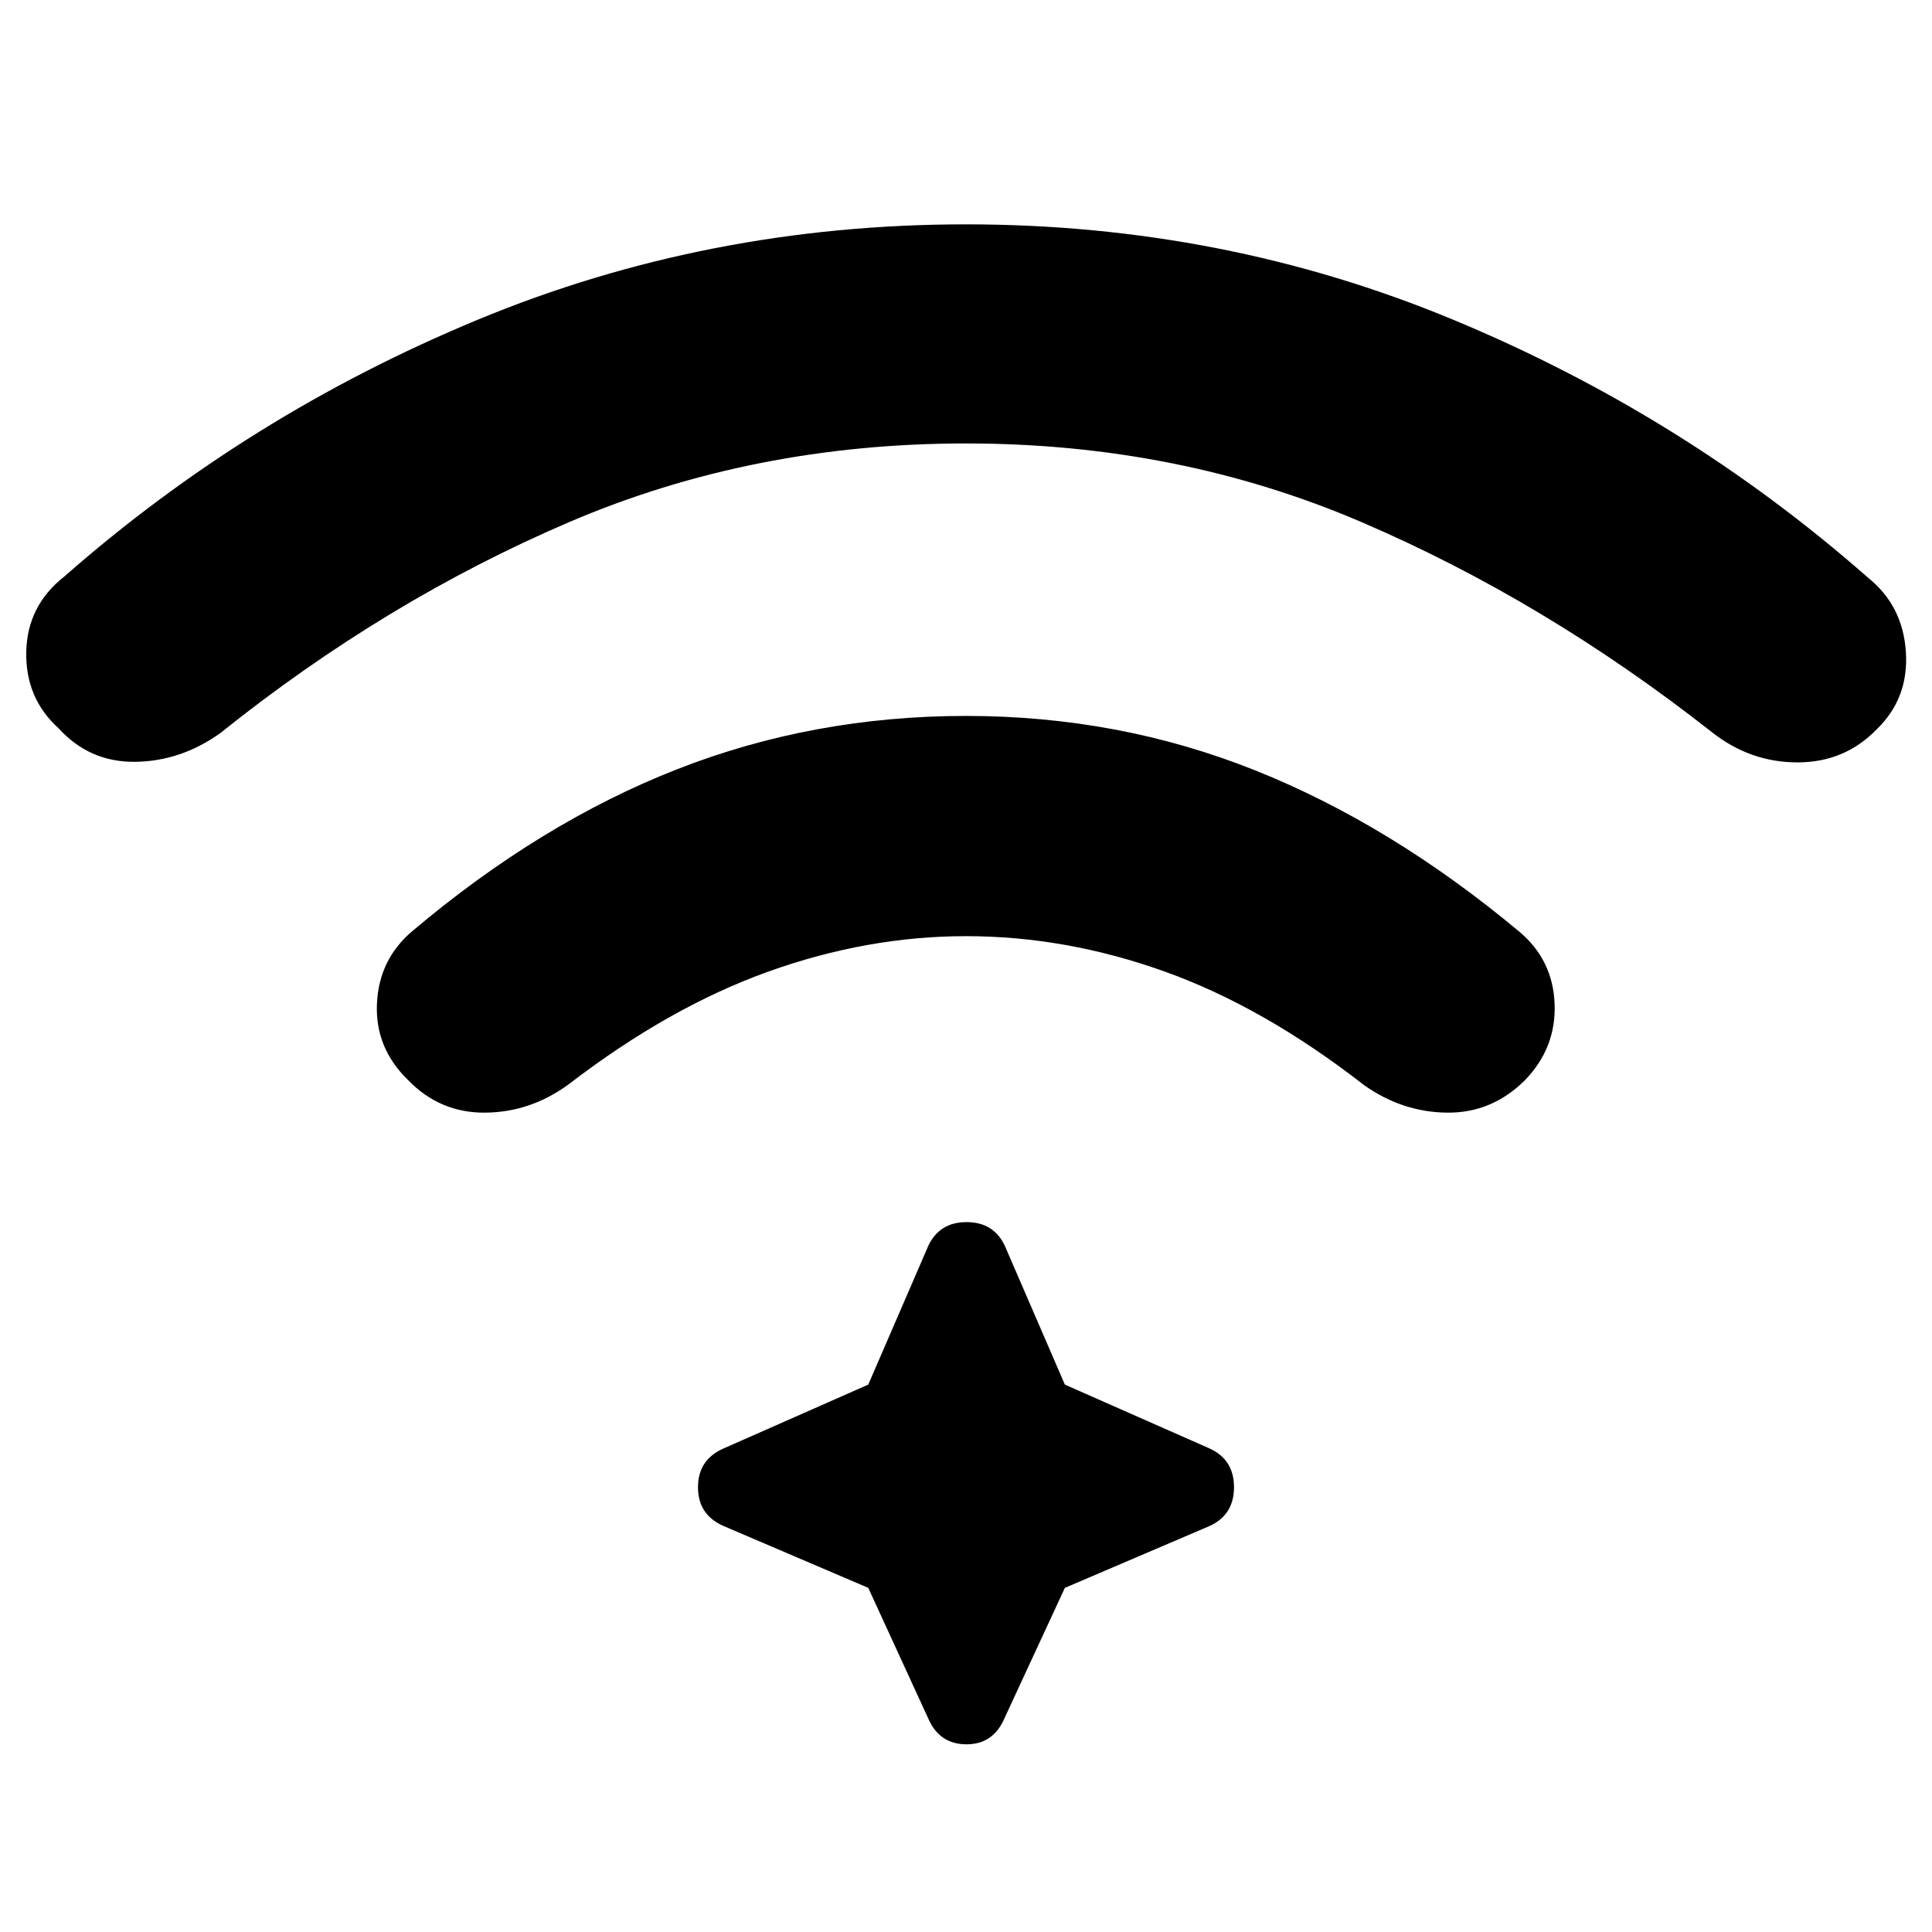 <svg xmlns="http://www.w3.org/2000/svg" height="48" viewBox="0 96 960 960" width="48"><path d="M480 451.739q76.043 0 143.782 27.087t131.478 80.391q16.435 14 17.218 35.717.782 21.718-14.652 37.718-16.435 16.435-38.718 16.217-22.282-.217-41.282-13.652-49.739-38.739-98.913-56.391T480 561.174q-49.174 0-98.348 17.652-49.173 17.652-98.912 55.826-19 14-41.566 14.217-22.565.218-38.434-16.217-16.435-16-15.435-37.935 1-21.935 17.435-35.935 63.739-53.869 131.478-80.456Q403.957 451.739 480 451.739Zm0-244.26q128.217 0 242.412 47.521 114.196 47.522 205.543 127.826 17.566 14 19.066 37.065 1.5 23.066-14.5 38.5-15.87 16.435-39.37 16.435t-42.5-15q-83.043-65.304-174.108-104.391T480 316.348q-105.913 0-197.195 39.087T109.479 460.261q-19.565 14-42.282 14.283-22.718.282-38.152-16.718-16.435-14.869-16-37.869.434-23 19-37.566 91.347-80.304 205.543-127.608Q351.783 207.479 480 207.479ZM431.435 885l-71.913-30.739q-12.696-5.565-12.696-19.261 0-13.696 12.696-19.261L431.435 784l29.869-69.043q5.566-11.696 18.979-11.696t18.978 11.696L529.13 784l71.913 31.739q12.131 5.565 12.131 19.261 0 13.696-12.131 19.261L529.13 885l-29.869 64.478q-5.565 13.261-18.978 13.261t-18.979-12.696L431.435 885Z"/></svg>